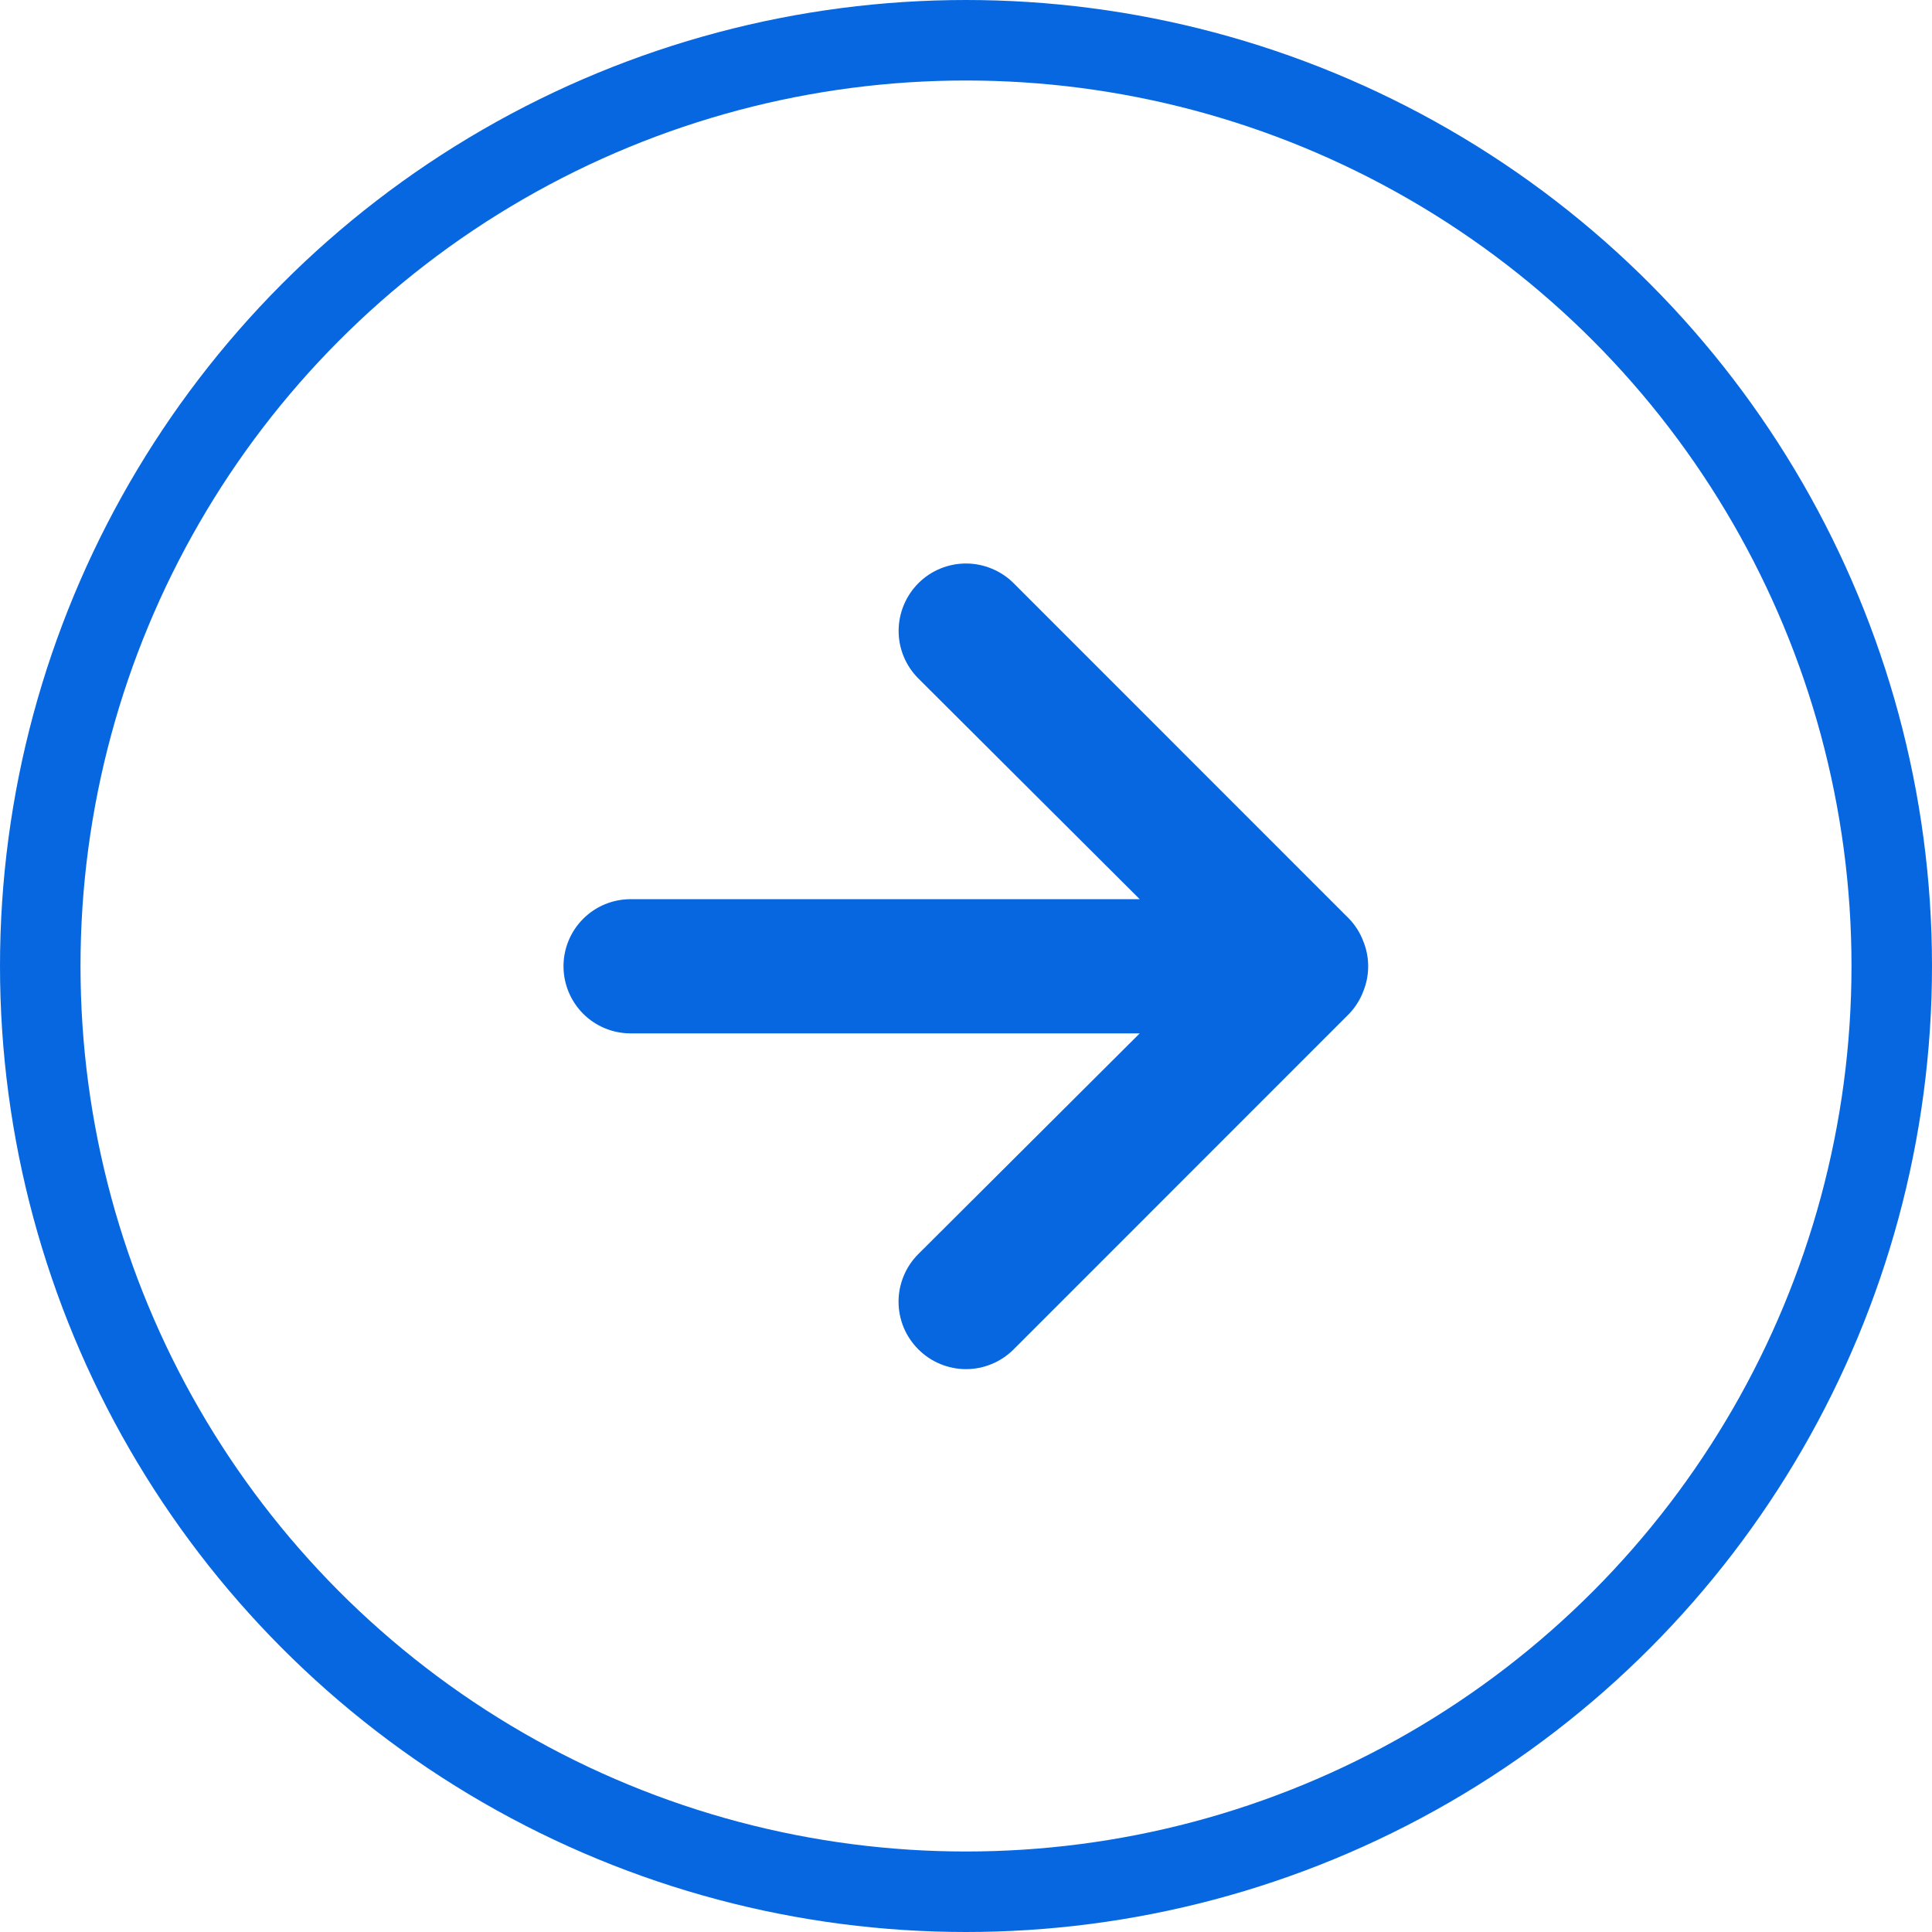 <svg width="24" height="24" viewBox="0 0 24 24" fill="none" xmlns="http://www.w3.org/2000/svg">
<path d="M16.933 11.687C16.894 11.585 16.834 11.491 16.758 11.412L12.592 7.245C12.514 7.167 12.422 7.106 12.32 7.064C12.219 7.022 12.11 7 12 7C11.778 7 11.565 7.088 11.408 7.245C11.331 7.323 11.269 7.415 11.227 7.517C11.185 7.618 11.163 7.727 11.163 7.837C11.163 8.059 11.251 8.271 11.408 8.428L14.158 11.17H7.833C7.612 11.17 7.4 11.258 7.244 11.414C7.088 11.57 7 11.782 7 12.003C7 12.224 7.088 12.436 7.244 12.593C7.4 12.749 7.612 12.837 7.833 12.837H14.158L11.408 15.578C11.33 15.656 11.268 15.748 11.226 15.85C11.184 15.951 11.162 16.06 11.162 16.17C11.162 16.28 11.184 16.389 11.226 16.491C11.268 16.592 11.33 16.684 11.408 16.762C11.486 16.84 11.578 16.902 11.68 16.944C11.781 16.986 11.89 17.008 12 17.008C12.11 17.008 12.219 16.986 12.32 16.944C12.422 16.902 12.514 16.84 12.592 16.762L16.758 12.595C16.834 12.516 16.894 12.422 16.933 12.32C17.017 12.117 17.017 11.89 16.933 11.687Z" fill="#0667E1"/>
<circle cx="12" cy="12" r="11.5" stroke="#0667E1"/>
</svg>
